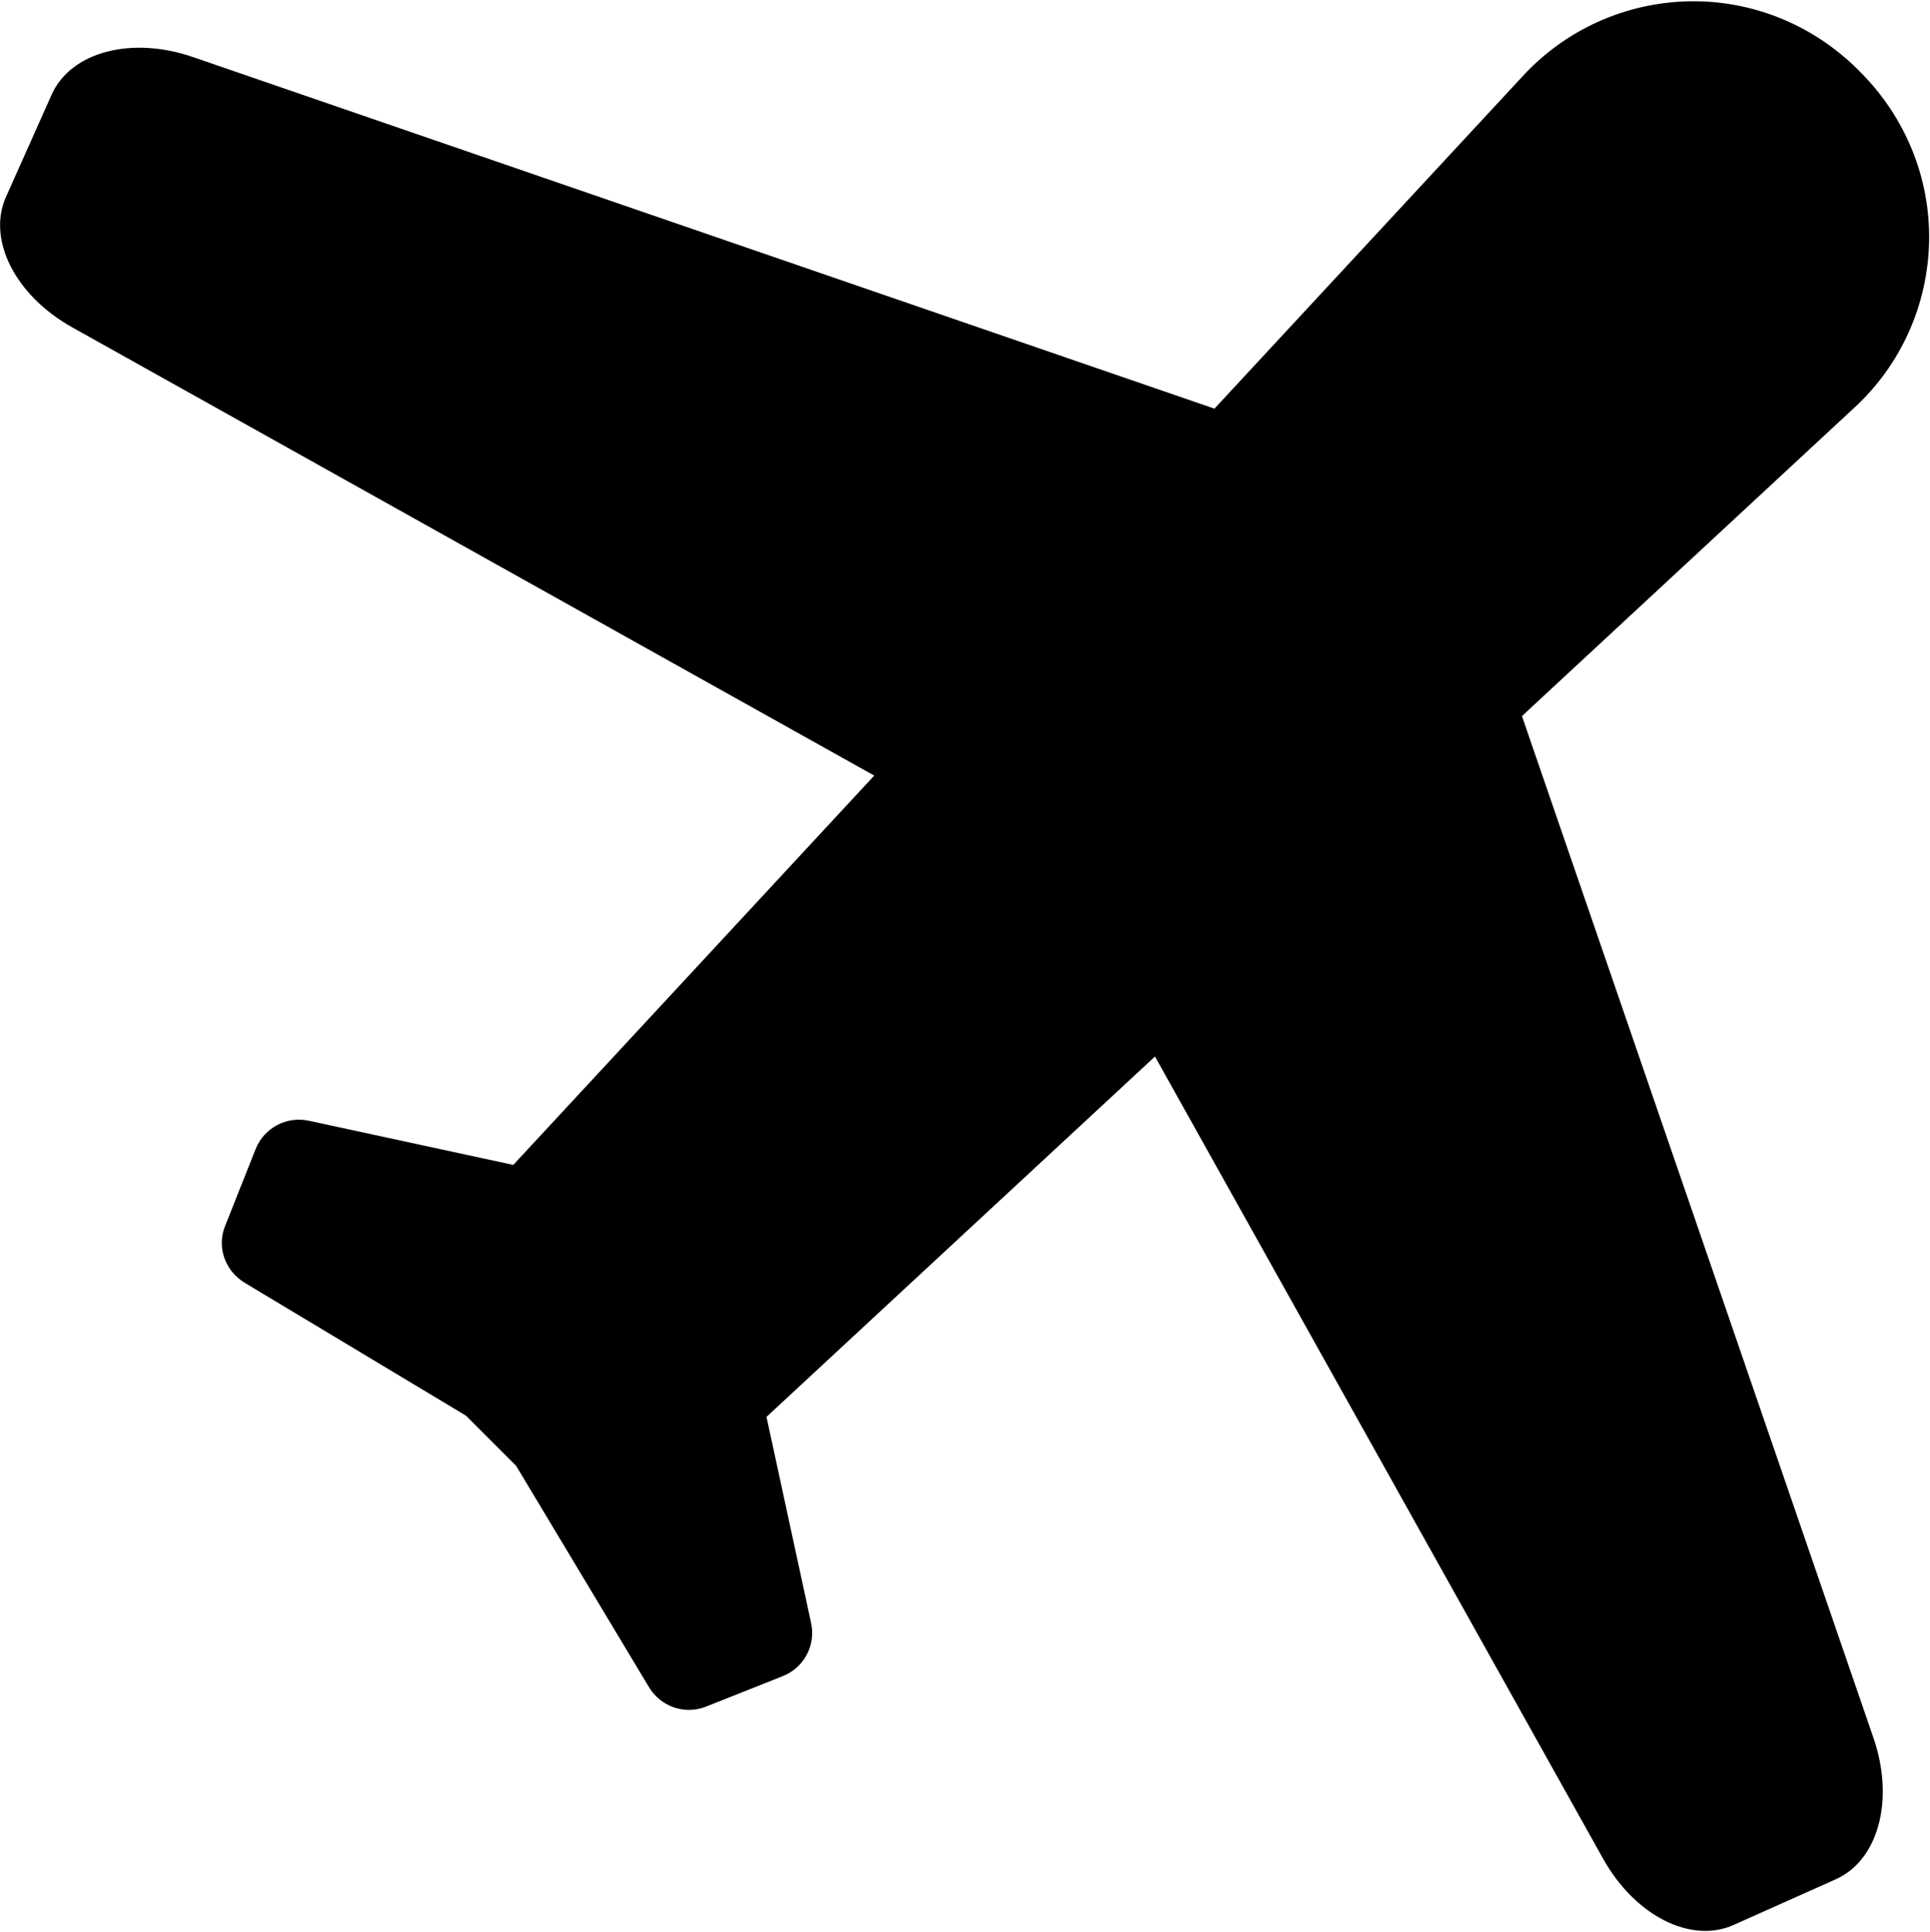 <svg xmlns="http://www.w3.org/2000/svg" viewBox="0 -0.03 45.7 45.73"><path fill="currentColor" d="m36.038 16.922 7.873-7.303c1.104-1.018 1.737-2.434 1.768-3.935.029-1.5-.562-2.94-1.623-4.002l-.058-.059C42.936.562 41.496-.028 39.996.001c-1.502.03-2.921.667-3.938 1.77l-7.302 7.873L4.57 1.321c-1.459-.504-2.893-.122-3.346.887L.142 4.631C-.31 5.642.363 6.967 1.71 7.719l18.991 10.612-8.547 9.216-4.842-1.046c-.527-.114-1.059.169-1.259.671l-.725 1.826c-.2.501.005 1.062.467 1.34l5.239 3.146 1.188 1.188 3.146 5.24c.278.461.844.659 1.346.461l1.821-.723c.503-.199.785-.729.672-1.255l-1.057-4.883 9.198-8.531L37.96 43.972c.753 1.348 2.077 2.021 3.089 1.568l2.421-1.082c1.011-.452 1.395-1.888.891-3.347l-8.323-24.189z"/></svg>